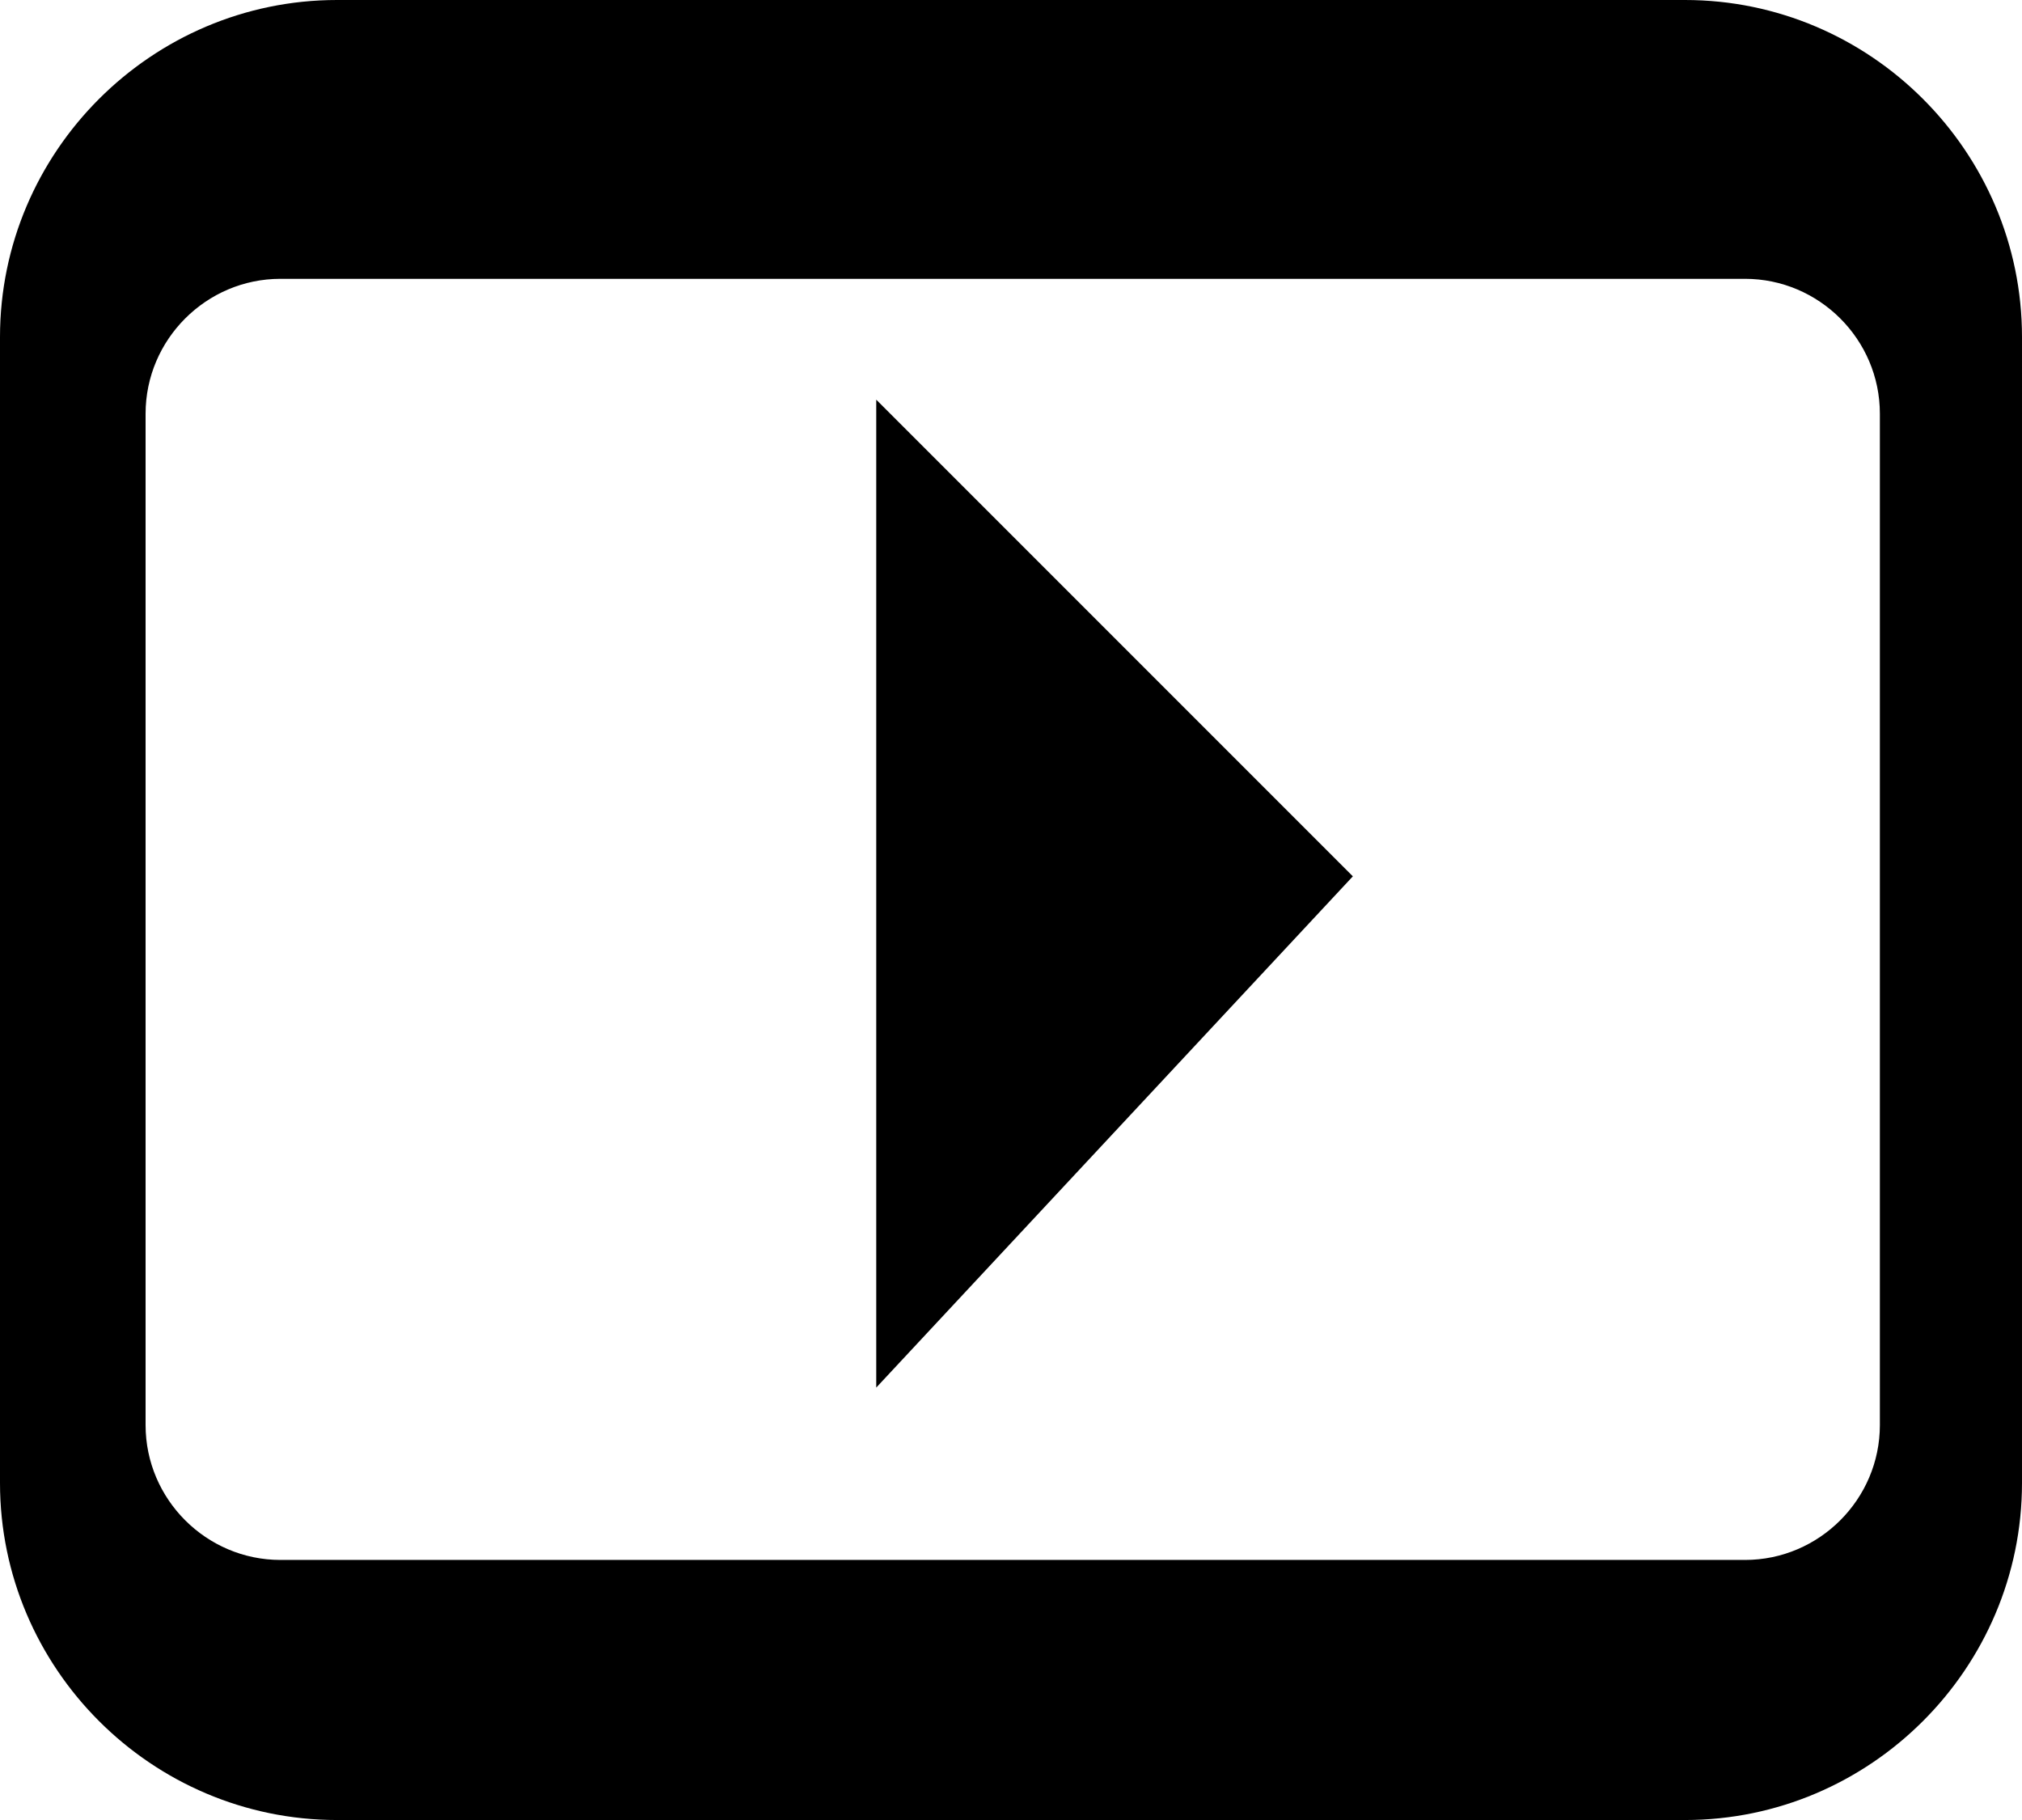 <?xml version="1.0" encoding="utf-8"?>
<!-- Generator: Adobe Illustrator 21.1.0, SVG Export Plug-In . SVG Version: 6.00 Build 0)  -->
<svg version="1.1" id="Warstwa_1" xmlns="http://www.w3.org/2000/svg" xmlns:xlink="http://www.w3.org/1999/xlink" x="0px" y="0px"
	 viewBox="0 0 1111.1 1000" style="enable-background:new 0 0 1111.1 1000;" xml:space="preserve">
<path d="M925.9,0H185.2C83.3,0,0,83.3,0,185.2v629.6C0,916.7,83.3,1000,185.2,1000h740.7c101.9,0,185.2-83.3,185.2-185.2V185.2
	C1111.1,83.3,1027.8,0,925.9,0z M1033,783c0,40.7-33.3,74.1-74.1,74.1H154.1c-40.7,0-74.1-33.3-74.1-74.1V227.3
	c0-40.7,33.3-74.1,74.1-74.1h804.8c40.7,0,74.1,33.3,74.1,74.1V783z M743.4,481.5L481.5,762.4V219.6L743.4,481.5z"/>
</svg>
